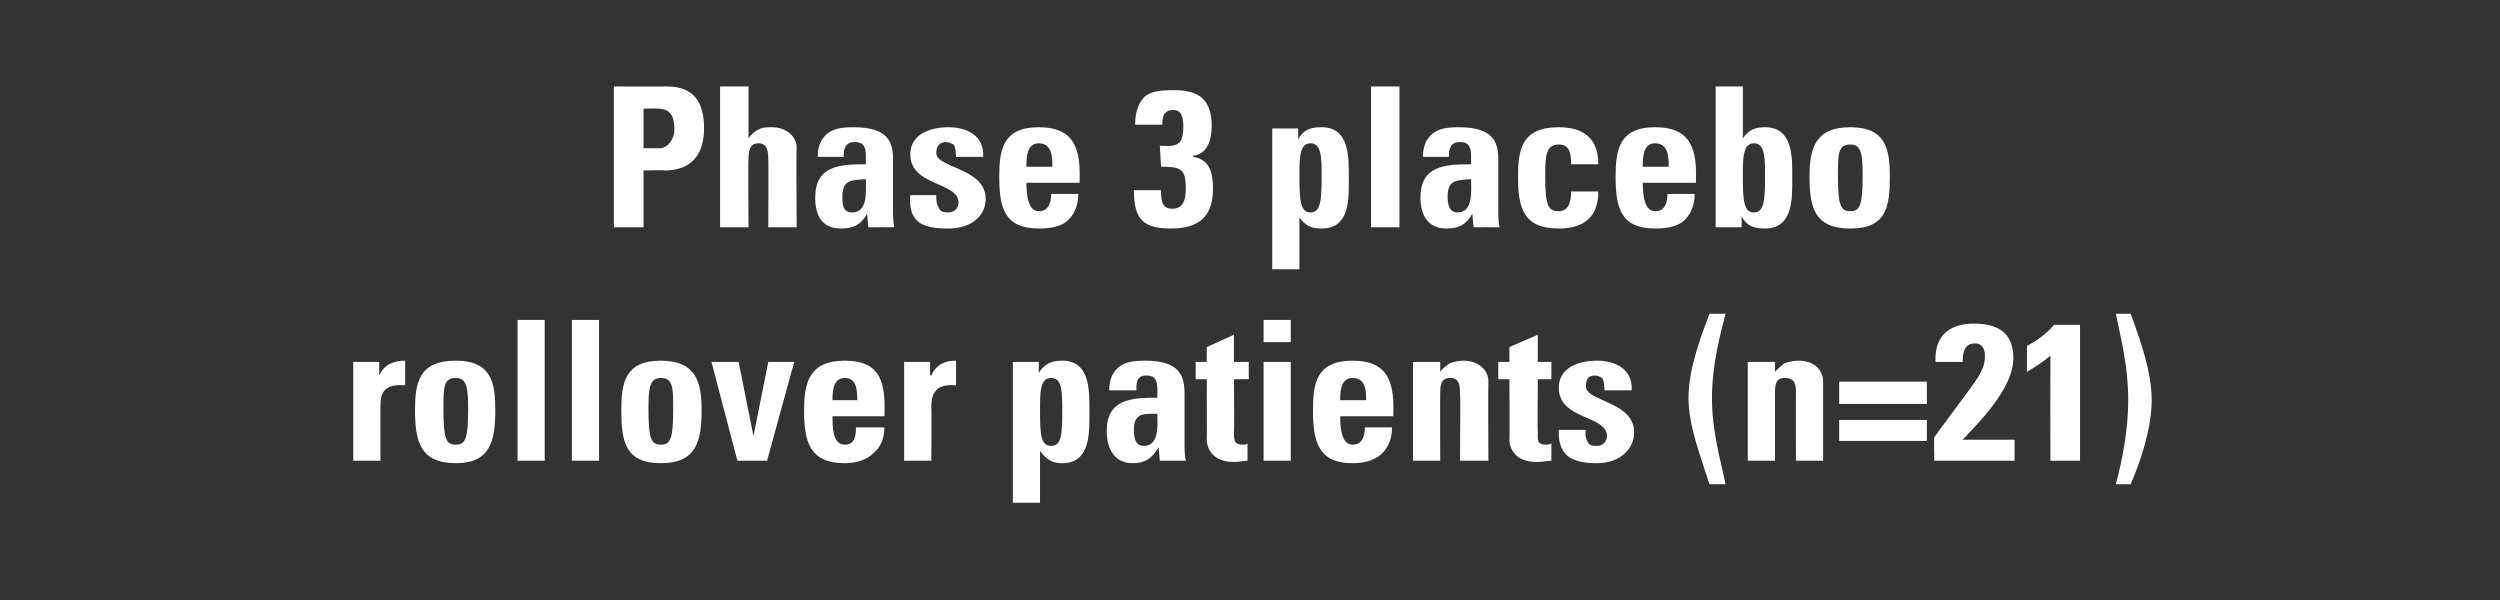 <?xml version="1.0" standalone="no"?><!DOCTYPE svg PUBLIC "-//W3C//DTD SVG 1.1//EN" "http://www.w3.org/Graphics/SVG/1.1/DTD/svg11.dtd"><svg xmlns="http://www.w3.org/2000/svg" version="1.1" width="202.4px" height="48.6px" viewBox="0 0 202.4 48.6"><rect x="0" y="0" width="202.4" height="48.6" fill="#333333" stroke="none"/>  <desc>Phase 3 placebo rollover patients (n=21)</desc>  <defs/>  <g id="Polygon199113">    <path d="M 30.7 29.3 L 30.7 30.4 C 30.7 30.4 30.71 30.37 30.7 30.4 C 31.1 29.5 31.9 29.2 32.8 29.2 C 32.8 29.2 32.8 31.2 32.8 31.2 C 30.8 31 30.8 32.2 30.8 33 C 30.79 32.97 30.8 37.3 30.8 37.3 L 28.6 37.3 L 28.6 29.3 L 30.7 29.3 Z M 37.9 33.1 C 37.9 31.4 37.8 30.6 36.9 30.6 C 35.9 30.6 35.9 31.4 35.9 33.1 C 35.9 35.5 36.1 36 36.9 36 C 37.7 36 37.9 35.5 37.9 33.1 Z M 33.6 33.2 C 33.6 31 33.9 29.2 36.9 29.2 C 39.8 29.2 40.1 31 40.1 33.2 C 40.1 35.7 39.7 37.5 36.9 37.5 C 34 37.5 33.6 35.7 33.6 33.2 Z M 44.1 25.9 L 44.1 37.3 L 41.9 37.3 L 41.9 25.9 L 44.1 25.9 Z M 48.5 25.9 L 48.5 37.3 L 46.3 37.3 L 46.3 25.9 L 48.5 25.9 Z M 54.5 33.1 C 54.5 31.4 54.5 30.6 53.5 30.6 C 52.6 30.6 52.5 31.4 52.5 33.1 C 52.5 35.5 52.7 36 53.5 36 C 54.3 36 54.5 35.5 54.5 33.1 Z M 50.3 33.2 C 50.3 31 50.6 29.2 53.5 29.2 C 56.4 29.2 56.8 31 56.8 33.2 C 56.8 35.7 56.4 37.5 53.5 37.5 C 50.6 37.5 50.3 35.7 50.3 33.2 Z M 57.6 29.3 L 59.8 29.3 L 61 35.3 L 61 35.3 L 62.2 29.3 L 64.3 29.3 L 62.1 37.3 L 59.7 37.3 L 57.6 29.3 Z M 69.4 32.4 C 69.4 31.7 69.4 30.6 68.4 30.6 C 67.4 30.6 67.4 31.8 67.4 32.4 C 67.4 32.4 69.4 32.4 69.4 32.4 Z M 67.4 33.7 C 67.4 34.6 67.4 36 68.4 36 C 69.2 36 69.3 35.3 69.3 34.6 C 69.3 34.6 71.6 34.6 71.6 34.6 C 71.6 35.5 71.3 36.2 70.7 36.7 C 70.2 37.2 69.4 37.5 68.4 37.5 C 65.5 37.5 65.1 35.7 65.1 33.2 C 65.1 31 65.5 29.2 68.4 29.2 C 71.4 29.2 71.7 31.1 71.6 33.7 C 71.6 33.7 67.4 33.7 67.4 33.7 Z M 75.3 29.3 L 75.3 30.4 C 75.3 30.4 75.36 30.37 75.4 30.4 C 75.8 29.5 76.5 29.2 77.4 29.2 C 77.4 29.2 77.4 31.2 77.4 31.2 C 75.5 31 75.4 32.2 75.4 33 C 75.43 32.97 75.4 37.3 75.4 37.3 L 73.2 37.3 L 73.2 29.3 L 75.3 29.3 Z M 86 33.3 C 86 31.7 86 30.6 85.1 30.6 C 84.2 30.6 84.2 31.7 84.2 33.3 C 84.2 35.3 84.3 36.1 85.1 36.1 C 85.9 36.1 86 35.3 86 33.3 Z M 84.1 29.3 L 84.1 30.2 C 84.1 30.2 84.1 30.23 84.1 30.2 C 84.5 29.5 85.1 29.2 86 29.2 C 88.3 29.2 88.2 31.7 88.2 33.4 C 88.2 35 88.3 37.5 86 37.5 C 85.2 37.5 84.7 37.2 84.2 36.5 C 84.21 36.55 84.2 36.5 84.2 36.5 L 84.2 40.7 L 82 40.7 L 82 29.3 L 84.1 29.3 Z M 91.8 34.8 C 91.8 35.4 91.9 36.1 92.6 36.1 C 93.9 36.1 93.7 34.3 93.7 33.5 C 92.6 33.5 91.8 33.4 91.8 34.8 Z M 95.9 35.8 C 95.9 36.3 95.9 36.8 96 37.3 C 95.98 37.3 93.9 37.3 93.9 37.3 L 93.8 36.2 C 93.8 36.2 93.79 36.25 93.8 36.2 C 93.3 37.1 92.7 37.5 91.7 37.5 C 90.2 37.5 89.6 36.3 89.6 34.9 C 89.6 32.3 91.6 32.2 93.7 32.2 C 93.7 32.2 93.7 31.6 93.7 31.6 C 93.7 30.9 93.6 30.4 92.8 30.4 C 92 30.4 92 31 92 31.6 C 92 31.6 89.8 31.6 89.8 31.6 C 89.8 30.7 90.1 30.1 90.6 29.7 C 91.1 29.3 91.8 29.2 92.7 29.2 C 95.5 29.2 95.9 30.4 95.9 31.9 C 95.9 31.9 95.9 35.8 95.9 35.8 Z M 96.8 29.3 L 97.7 29.3 L 97.7 28.1 L 99.9 27.1 L 99.9 29.3 L 101.1 29.3 L 101.1 30.7 L 99.9 30.7 C 99.9 30.7 99.94 34.97 99.9 35 C 99.9 35.6 99.9 36 100.6 36 C 100.8 36 100.9 36 101 35.9 C 101 35.9 101 37.3 101 37.3 C 100.7 37.3 100.4 37.4 99.9 37.4 C 98 37.4 97.7 36.1 97.7 35.6 C 97.72 35.62 97.7 30.7 97.7 30.7 L 96.8 30.7 L 96.8 29.3 Z M 104.5 37.3 L 102.3 37.3 L 102.3 29.3 L 104.5 29.3 L 104.5 37.3 Z M 104.5 25.9 L 104.5 27.7 L 102.3 27.7 L 102.3 25.9 L 104.5 25.9 Z M 110.6 32.4 C 110.6 31.7 110.6 30.6 109.5 30.6 C 108.5 30.6 108.5 31.8 108.5 32.4 C 108.5 32.4 110.6 32.4 110.6 32.4 Z M 108.5 33.7 C 108.5 34.6 108.6 36 109.5 36 C 110.3 36 110.5 35.3 110.5 34.6 C 110.5 34.6 112.7 34.6 112.7 34.6 C 112.7 35.5 112.4 36.2 111.9 36.7 C 111.4 37.2 110.6 37.5 109.5 37.5 C 106.7 37.5 106.3 35.7 106.3 33.2 C 106.3 31 106.6 29.2 109.5 29.2 C 112.5 29.2 112.9 31.1 112.8 33.7 C 112.8 33.7 108.5 33.7 108.5 33.7 Z M 116.6 30.1 C 116.6 30.1 116.61 30.15 116.6 30.1 C 116.8 29.8 117.1 29.6 117.4 29.4 C 117.7 29.3 118.1 29.2 118.5 29.2 C 119.5 29.2 120.5 29.8 120.5 30.9 C 120.47 30.92 120.5 37.3 120.5 37.3 L 118.2 37.3 C 118.2 37.3 118.25 31.82 118.2 31.8 C 118.2 31.1 118.1 30.6 117.4 30.6 C 116.7 30.6 116.6 31.1 116.6 31.8 C 116.58 31.82 116.6 37.3 116.6 37.3 L 114.4 37.3 L 114.4 29.3 L 116.6 29.3 L 116.6 30.1 Z M 121.3 29.3 L 122.2 29.3 L 122.2 28.1 L 124.5 27.1 L 124.5 29.3 L 125.6 29.3 L 125.6 30.7 L 124.5 30.7 C 124.5 30.7 124.46 34.97 124.5 35 C 124.5 35.6 124.4 36 125.2 36 C 125.3 36 125.4 36 125.6 35.9 C 125.6 35.9 125.6 37.3 125.6 37.3 C 125.3 37.3 124.9 37.4 124.4 37.4 C 122.5 37.4 122.2 36.1 122.2 35.6 C 122.24 35.62 122.2 30.7 122.2 30.7 L 121.3 30.7 L 121.3 29.3 Z M 128.4 34.8 C 128.3 35.1 128.4 35.5 128.5 35.7 C 128.6 36 128.8 36.1 129.3 36.1 C 129.7 36.1 130.1 35.8 130.1 35.3 C 130.1 33.6 126.2 34 126.2 31.4 C 126.2 29.7 127.9 29.2 129.3 29.2 C 130.8 29.2 132.2 29.9 132.1 31.6 C 132.1 31.6 129.9 31.6 129.9 31.6 C 129.9 31.1 129.8 30.7 129.7 30.6 C 129.5 30.5 129.4 30.4 129.1 30.4 C 128.6 30.4 128.4 30.7 128.4 31.3 C 128.4 32.5 132.3 32.5 132.3 35 C 132.3 36.4 131.1 37.5 129.3 37.5 C 127.4 37.5 126.1 37 126.2 34.8 C 126.2 34.8 128.4 34.8 128.4 34.8 Z M 139.7 25.4 C 139.2 27.3 138.6 29.7 138.6 32.2 C 138.6 35 139.3 37.2 139.7 39.2 C 139.7 39.2 138.4 39.2 138.4 39.2 C 137.7 37 136.7 34.5 136.7 32.2 C 136.7 29.8 137.8 27 138.4 25.4 C 138.4 25.4 139.7 25.4 139.7 25.4 Z M 143.7 30.1 C 143.7 30.1 143.74 30.15 143.7 30.1 C 144 29.8 144.2 29.6 144.5 29.4 C 144.8 29.3 145.2 29.2 145.6 29.2 C 146.7 29.2 147.6 29.8 147.6 30.9 C 147.6 30.92 147.6 37.3 147.6 37.3 L 145.4 37.3 C 145.4 37.3 145.38 31.82 145.4 31.8 C 145.4 31.1 145.3 30.6 144.5 30.6 C 143.8 30.6 143.7 31.1 143.7 31.8 C 143.71 31.82 143.7 37.3 143.7 37.3 L 141.5 37.3 L 141.5 29.3 L 143.7 29.3 L 143.7 30.1 Z M 156 32.7 L 148.9 32.7 L 148.9 30.9 L 156 30.9 L 156 32.7 Z M 156 35.7 L 148.9 35.7 L 148.9 34 L 156 34 L 156 35.7 Z M 156.6 37.3 C 156.6 37.3 156.56 35.36 156.6 35.4 C 160 30.7 160.7 30.2 160.7 28.8 C 160.7 28.3 160.5 27.8 159.9 27.8 C 159 27.8 158.9 28.6 158.9 29.3 C 158.9 29.3 156.7 29.3 156.7 29.3 C 156.6 27.3 157.7 26.2 159.8 26.2 C 161.7 26.2 163 26.9 163 29 C 163 31.5 160.1 34.3 158.9 35.6 C 158.89 35.6 163.1 35.6 163.1 35.6 L 163.1 37.3 L 156.6 37.3 Z M 164.1 28 C 164.9 27.6 165.7 27 166.3 26.3 C 166.26 26.3 168.4 26.3 168.4 26.3 L 168.4 37.3 L 166 37.3 C 166 37.3 165.99 28.84 166 28.8 C 165.4 29.3 164.8 29.7 164.1 30.1 C 164.1 30.1 164.1 28 164.1 28 Z M 171.3 39.2 C 171.8 37.3 172.3 34.9 172.3 32.4 C 172.3 29.6 171.7 27.4 171.3 25.4 C 171.3 25.4 172.5 25.4 172.5 25.4 C 173.3 27.6 174.2 30.1 174.2 32.4 C 174.2 34.8 173.2 37.6 172.5 39.2 C 172.5 39.2 171.3 39.2 171.3 39.2 Z " stroke="none" fill="#fff"/>  </g>  <g id="Polygon199112">    <path d="M 52.1 12 C 52.1 12 53.41 12.01 53.4 12 C 54.1 12 54.6 11.2 54.6 10.5 C 54.6 9.6 54.4 8.8 53.3 8.8 C 53.28 8.76 52.1 8.8 52.1 8.8 L 52.1 12 Z M 49.7 7 C 49.7 7 53.99 7.02 54 7 C 56.2 7 57 8.3 57 10.4 C 57 11.7 56.6 13.8 53.8 13.8 C 53.85 13.76 52.1 13.8 52.1 13.8 L 52.1 18.4 L 49.7 18.4 L 49.7 7 Z M 62.2 18.4 C 62.2 18.4 62.23 12.91 62.2 12.9 C 62.2 12.2 62.1 11.6 61.4 11.6 C 60.7 11.6 60.6 12.2 60.6 12.9 C 60.56 12.91 60.6 18.4 60.6 18.4 L 58.3 18.4 L 58.3 7 L 60.6 7 L 60.6 11.2 C 60.6 11.2 60.59 11.24 60.6 11.2 C 60.8 10.9 61.1 10.6 61.4 10.5 C 61.7 10.3 62.1 10.3 62.5 10.3 C 63.5 10.3 64.5 10.9 64.5 12 C 64.45 12.01 64.5 18.4 64.5 18.4 L 62.2 18.4 Z M 68.2 15.9 C 68.2 16.5 68.2 17.2 69 17.2 C 70.3 17.2 70.1 15.4 70.1 14.5 C 69 14.6 68.2 14.5 68.2 15.9 Z M 72.3 16.9 C 72.3 17.4 72.3 17.9 72.4 18.4 C 72.36 18.39 70.3 18.4 70.3 18.4 L 70.2 17.3 C 70.2 17.3 70.17 17.34 70.2 17.3 C 69.7 18.2 69.1 18.5 68.1 18.5 C 66.5 18.5 66 17.4 66 16 C 66 13.4 68 13.3 70.1 13.3 C 70.1 13.3 70.1 12.7 70.1 12.7 C 70.1 12 70 11.5 69.2 11.5 C 68.4 11.5 68.3 12.1 68.3 12.7 C 68.3 12.7 66.2 12.7 66.2 12.7 C 66.2 11.8 66.5 11.2 67 10.8 C 67.5 10.4 68.2 10.3 69.1 10.3 C 71.9 10.3 72.3 11.5 72.3 12.9 C 72.3 12.9 72.3 16.9 72.3 16.9 Z M 75.8 15.8 C 75.8 16.2 75.8 16.5 76 16.8 C 76.1 17.1 76.3 17.2 76.8 17.2 C 77.2 17.2 77.6 16.9 77.6 16.4 C 77.6 14.7 73.7 15.1 73.7 12.5 C 73.7 10.8 75.4 10.3 76.8 10.3 C 78.3 10.3 79.7 11 79.6 12.7 C 79.6 12.7 77.4 12.7 77.4 12.7 C 77.4 12.2 77.3 11.8 77.2 11.7 C 77 11.6 76.8 11.5 76.6 11.5 C 76.1 11.5 75.8 11.8 75.8 12.4 C 75.8 13.6 79.8 13.6 79.8 16.1 C 79.8 17.5 78.6 18.5 76.8 18.5 C 74.8 18.5 73.5 18.1 73.7 15.8 C 73.7 15.8 75.8 15.8 75.8 15.8 Z M 85.2 13.5 C 85.2 12.8 85.2 11.6 84.1 11.6 C 83.1 11.6 83.1 12.8 83.1 13.5 C 83.1 13.5 85.2 13.5 85.2 13.5 Z M 83.1 14.8 C 83.1 15.7 83.2 17.1 84.1 17.1 C 84.9 17.1 85.1 16.4 85.1 15.7 C 85.1 15.7 87.3 15.7 87.3 15.7 C 87.3 16.6 87 17.3 86.5 17.8 C 86 18.3 85.2 18.5 84.1 18.5 C 81.3 18.5 80.9 16.8 80.9 14.3 C 80.9 12.1 81.2 10.3 84.1 10.3 C 87.1 10.3 87.5 12.2 87.4 14.8 C 87.4 14.8 83.1 14.8 83.1 14.8 Z M 91.9 10.1 C 91.9 9 92.2 8.3 92.7 7.8 C 93.2 7.4 93.9 7.3 95.1 7.3 C 97.1 7.3 98.1 8.1 98.1 10.2 C 98.1 11.2 97.8 12.5 96.6 12.6 C 96.6 12.6 96.6 12.7 96.6 12.7 C 98 12.9 98.2 14.1 98.2 15.3 C 98.2 17.6 97 18.5 94.8 18.5 C 92.6 18.5 91.8 17.8 91.8 15.4 C 91.8 15.4 94 15.4 94 15.4 C 94 16.1 94 16.9 94.9 16.9 C 95.9 16.9 96 16 96 15.2 C 96 13.6 95.5 13.5 94 13.5 C 94 13.5 93.9 11.8 93.9 11.8 C 95.4 11.9 95.8 11.7 95.8 10.2 C 95.8 9.6 95.7 8.9 95 8.9 C 94.2 8.9 94.1 9.5 94.1 10.1 C 94.1 10.1 91.9 10.1 91.9 10.1 Z M 107 14.3 C 107 12.8 107 11.6 106.1 11.6 C 105.2 11.6 105.2 12.8 105.2 14.3 C 105.2 16.3 105.3 17.2 106.1 17.2 C 106.9 17.2 107 16.3 107 14.3 Z M 105.1 10.4 L 105.1 11.3 C 105.1 11.3 105.1 11.32 105.1 11.3 C 105.5 10.5 106.1 10.3 107 10.3 C 109.3 10.3 109.2 12.8 109.2 14.5 C 109.2 16.1 109.3 18.5 107 18.5 C 106.2 18.5 105.7 18.3 105.2 17.6 C 105.21 17.64 105.2 17.6 105.2 17.6 L 105.2 21.8 L 103 21.8 L 103 10.4 L 105.1 10.4 Z M 113.3 7 L 113.3 18.4 L 111 18.4 L 111 7 L 113.3 7 Z M 117.2 15.9 C 117.2 16.5 117.3 17.2 118 17.2 C 119.3 17.2 119.1 15.4 119.1 14.5 C 118 14.6 117.2 14.5 117.2 15.9 Z M 121.3 16.9 C 121.3 17.4 121.3 17.9 121.4 18.4 C 121.37 18.39 119.3 18.4 119.3 18.4 L 119.2 17.3 C 119.2 17.3 119.18 17.34 119.2 17.3 C 118.7 18.2 118.1 18.5 117.1 18.5 C 115.6 18.5 115 17.4 115 16 C 115 13.4 117 13.3 119.1 13.3 C 119.1 13.3 119.1 12.7 119.1 12.7 C 119.1 12 119 11.5 118.2 11.5 C 117.4 11.5 117.3 12.1 117.3 12.7 C 117.3 12.7 115.2 12.7 115.2 12.7 C 115.2 11.8 115.5 11.2 116 10.8 C 116.5 10.4 117.2 10.3 118.1 10.3 C 120.9 10.3 121.3 11.5 121.3 12.9 C 121.3 12.9 121.3 16.9 121.3 16.9 Z M 127.2 13.3 C 127.2 12.1 126.9 11.7 126.2 11.7 C 125.2 11.7 125.1 12.5 125.1 14.2 C 125.1 16.6 125.3 17.1 126.2 17.1 C 126.9 17.1 127.2 16.5 127.2 15.5 C 127.2 15.5 129.4 15.5 129.4 15.5 C 129.4 17.6 128.2 18.5 126.2 18.5 C 123.3 18.5 122.9 16.8 122.9 14.3 C 122.9 12.1 123.2 10.3 126.2 10.3 C 128.2 10.3 129.4 11.2 129.4 13.3 C 129.4 13.3 127.2 13.3 127.2 13.3 Z M 135.1 13.5 C 135.1 12.8 135.1 11.6 134 11.6 C 133 11.6 133 12.8 133 13.5 C 133 13.5 135.1 13.5 135.1 13.5 Z M 133 14.8 C 133 15.7 133.1 17.1 134 17.1 C 134.8 17.1 135 16.4 135 15.7 C 135 15.7 137.2 15.7 137.2 15.7 C 137.2 16.6 136.9 17.3 136.4 17.8 C 135.9 18.3 135.1 18.5 134 18.5 C 131.2 18.5 130.8 16.8 130.8 14.3 C 130.8 12.1 131.1 10.3 134 10.3 C 137 10.3 137.4 12.2 137.3 14.8 C 137.3 14.8 133 14.8 133 14.8 Z M 142.9 14.3 C 142.9 12.8 142.9 11.6 142 11.6 C 141.1 11.6 141.1 12.8 141.1 14.3 C 141.1 16.3 141.2 17.2 142 17.2 C 142.8 17.2 142.9 16.3 142.9 14.3 Z M 138.9 7 L 141.1 7 L 141.1 11.2 C 141.1 11.2 141.11 11.19 141.1 11.2 C 141.6 10.5 142.1 10.3 142.9 10.3 C 145.2 10.3 145.1 12.8 145.1 14.4 C 145.1 16 145.2 18.5 142.9 18.5 C 142 18.5 141.4 18.3 141 17.5 C 141 17.51 141 17.5 141 17.5 L 141 18.4 L 138.9 18.4 L 138.9 7 Z M 150.8 14.2 C 150.8 12.5 150.7 11.7 149.8 11.7 C 148.8 11.7 148.8 12.5 148.8 14.2 C 148.8 16.6 149 17.1 149.8 17.1 C 150.6 17.1 150.8 16.6 150.8 14.2 Z M 146.5 14.3 C 146.5 12.1 146.9 10.3 149.8 10.3 C 152.7 10.3 153 12.1 153 14.3 C 153 16.8 152.7 18.5 149.8 18.5 C 146.9 18.5 146.5 16.8 146.5 14.3 Z " stroke="none" fill="#fff"/>  </g></svg>